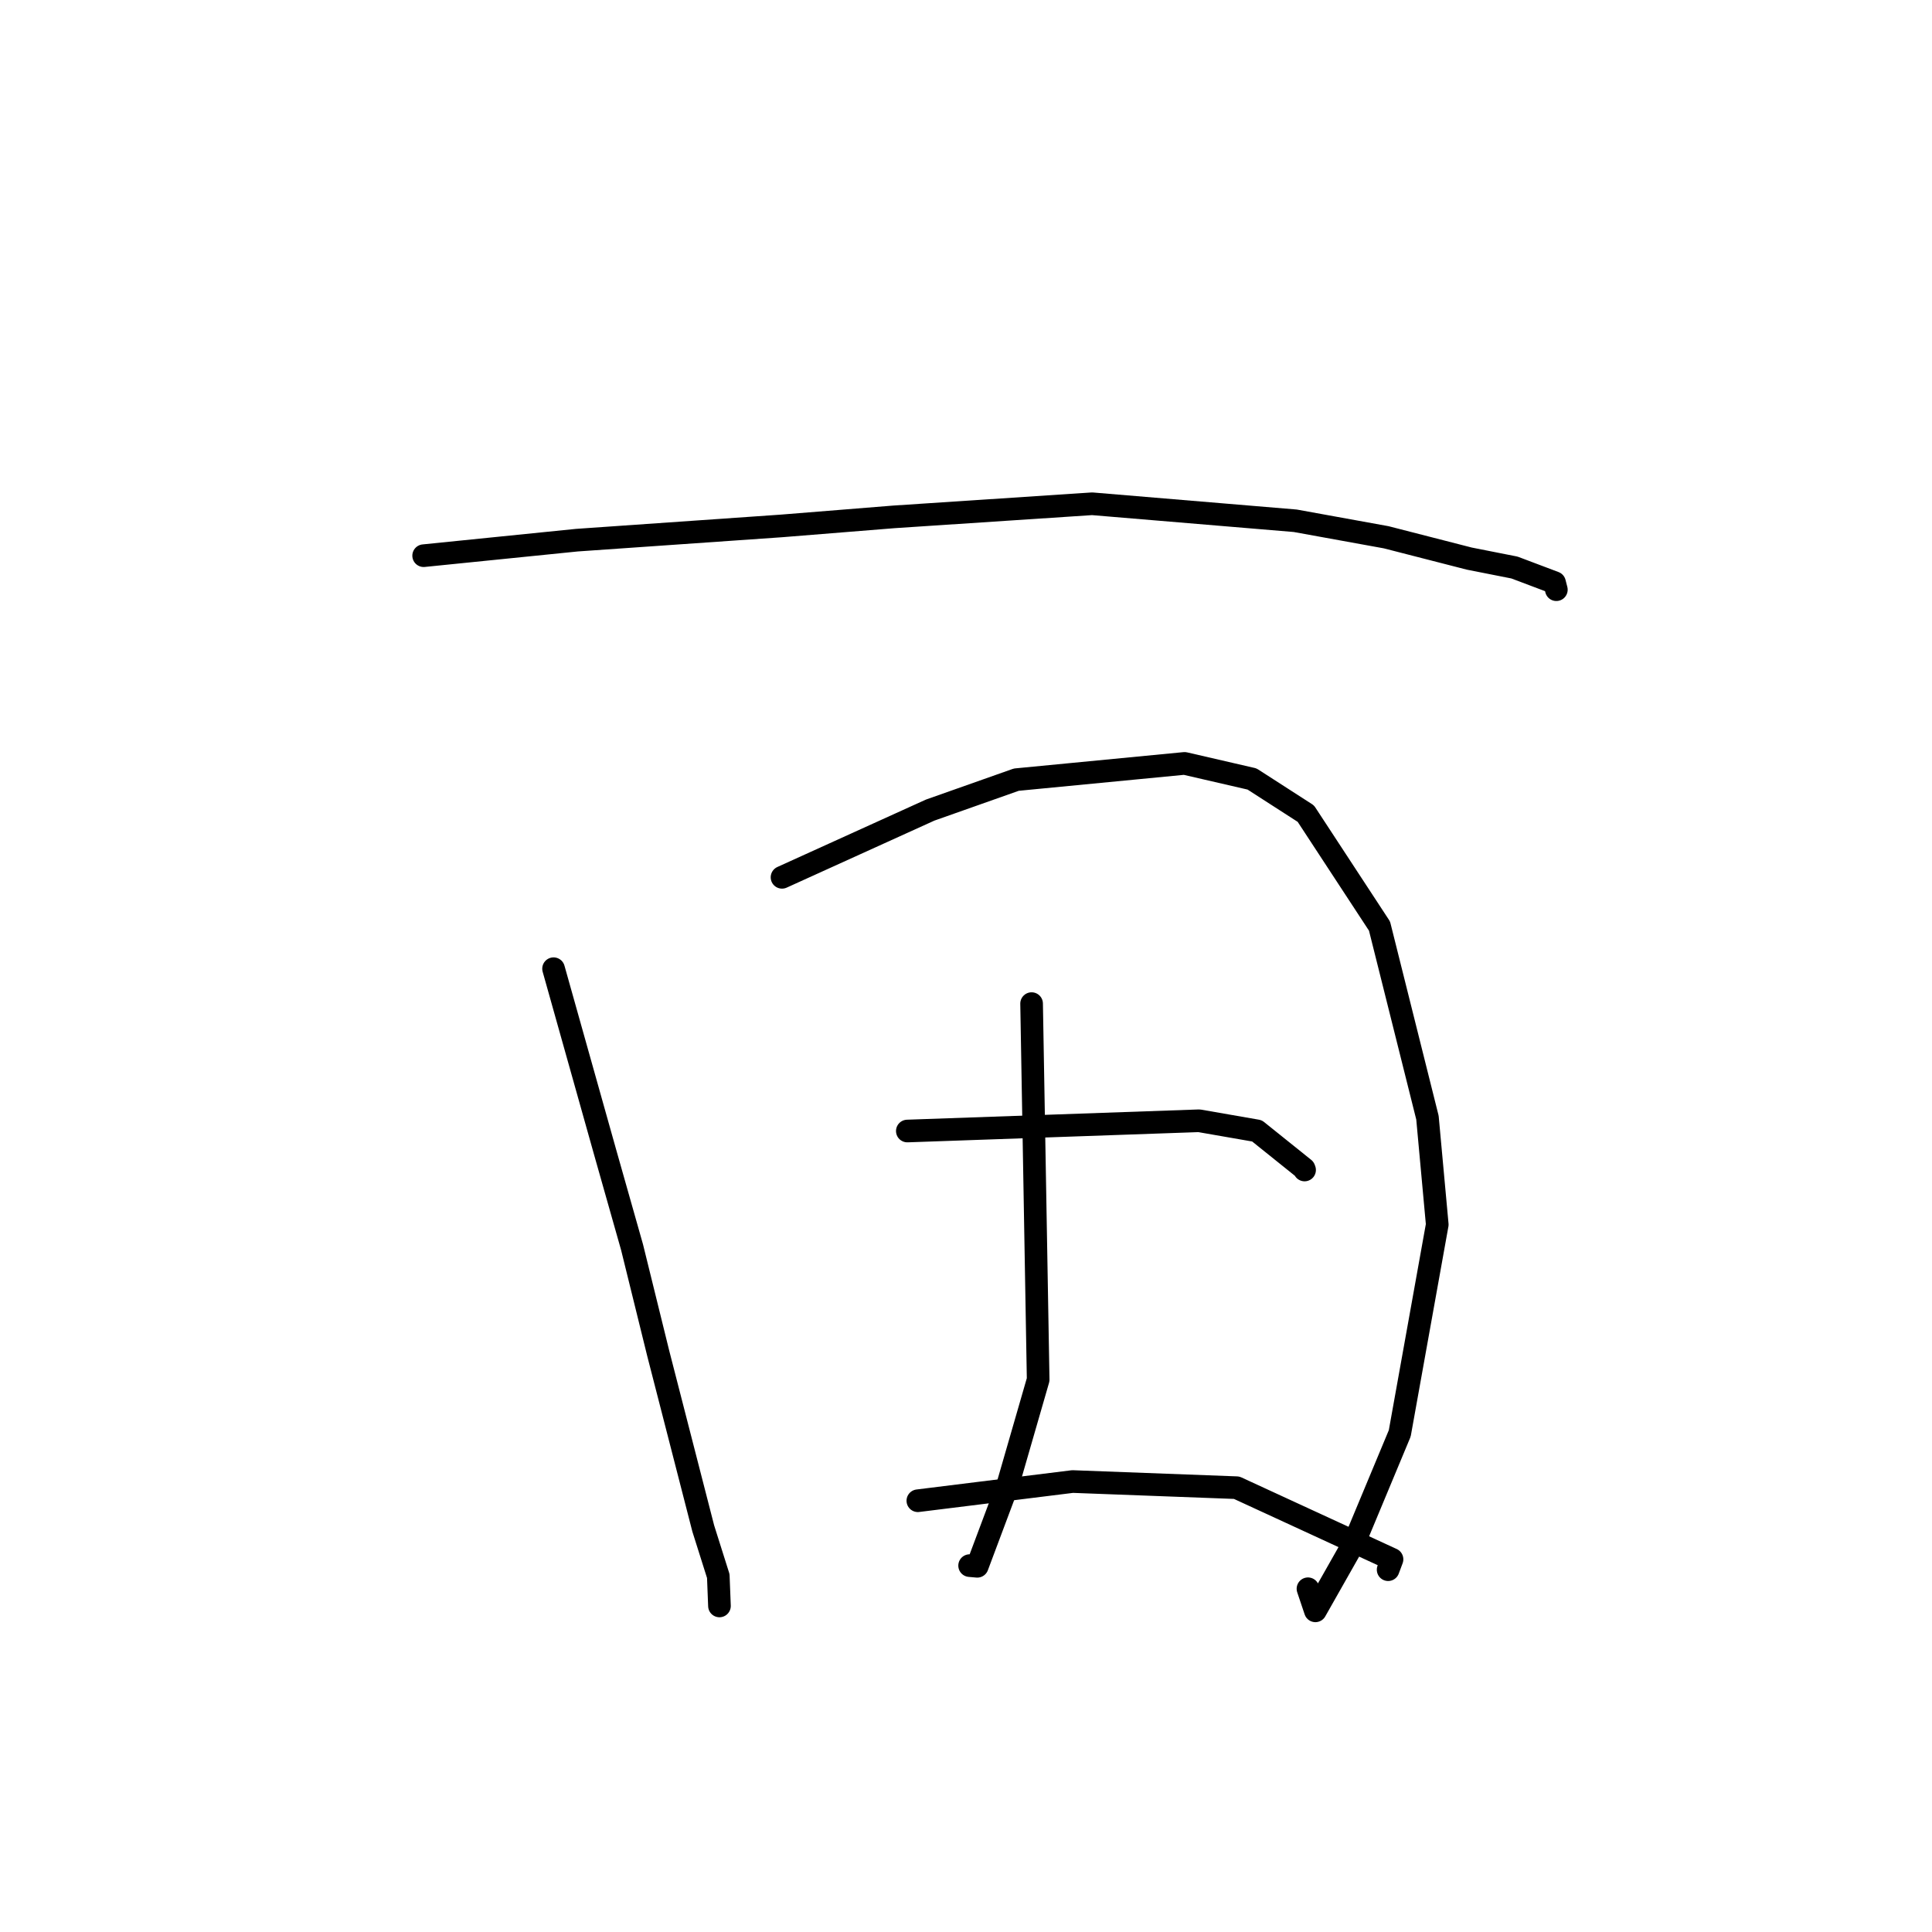 <?xml version="1.0" standalone="no"?>
    <svg width="256" height="256" xmlns="http://www.w3.org/2000/svg" version="1.1">
    <polyline stroke="black" stroke-width="3" stroke-linecap="round" fill="transparent" stroke-linejoin="round" points="56.136 73.631 66.287 72.603 76.439 71.575 103.554 69.687 118.448 68.488 144.71 66.752 171.632 69.005 183.678 71.191 194.687 74.017 200.677 75.201 205.985 77.204 206.204 78.056 206.225 78.138 " />
        <polyline stroke="black" stroke-width="3" stroke-linecap="round" fill="transparent" stroke-linejoin="round" points="73.35 128.359 76.788 140.591 80.226 152.824 83.752 165.267 87.226 179.356 93.186 202.534 95.177 208.836 95.319 212.456 95.332 212.795 " />
        <polyline stroke="black" stroke-width="3" stroke-linecap="round" fill="transparent" stroke-linejoin="round" points="103.622 116.249 113.436 111.795 123.25 107.342 134.666 103.309 156.961 101.155 165.9 103.219 173.029 107.81 182.794 122.714 189.145 148.092 190.443 162.263 185.474 189.927 179.496 204.267 174.297 213.444 173.313 210.519 " />
        <polyline stroke="black" stroke-width="3" stroke-linecap="round" fill="transparent" stroke-linejoin="round" points="136.692 132.984 137.127 157.899 137.562 182.813 133.534 196.76 129.492 207.542 128.48 207.452 " />
        <polyline stroke="black" stroke-width="3" stroke-linecap="round" fill="transparent" stroke-linejoin="round" points="120.226 149.866 139.555 149.186 158.884 148.507 166.555 149.842 172.798 154.853 172.864 155.029 " />
        <polyline stroke="black" stroke-width="3" stroke-linecap="round" fill="transparent" stroke-linejoin="round" points="121.62 198.855 131.874 197.583 142.127 196.311 163.863 197.127 184.449 206.618 183.935 207.992 " />
        </svg>